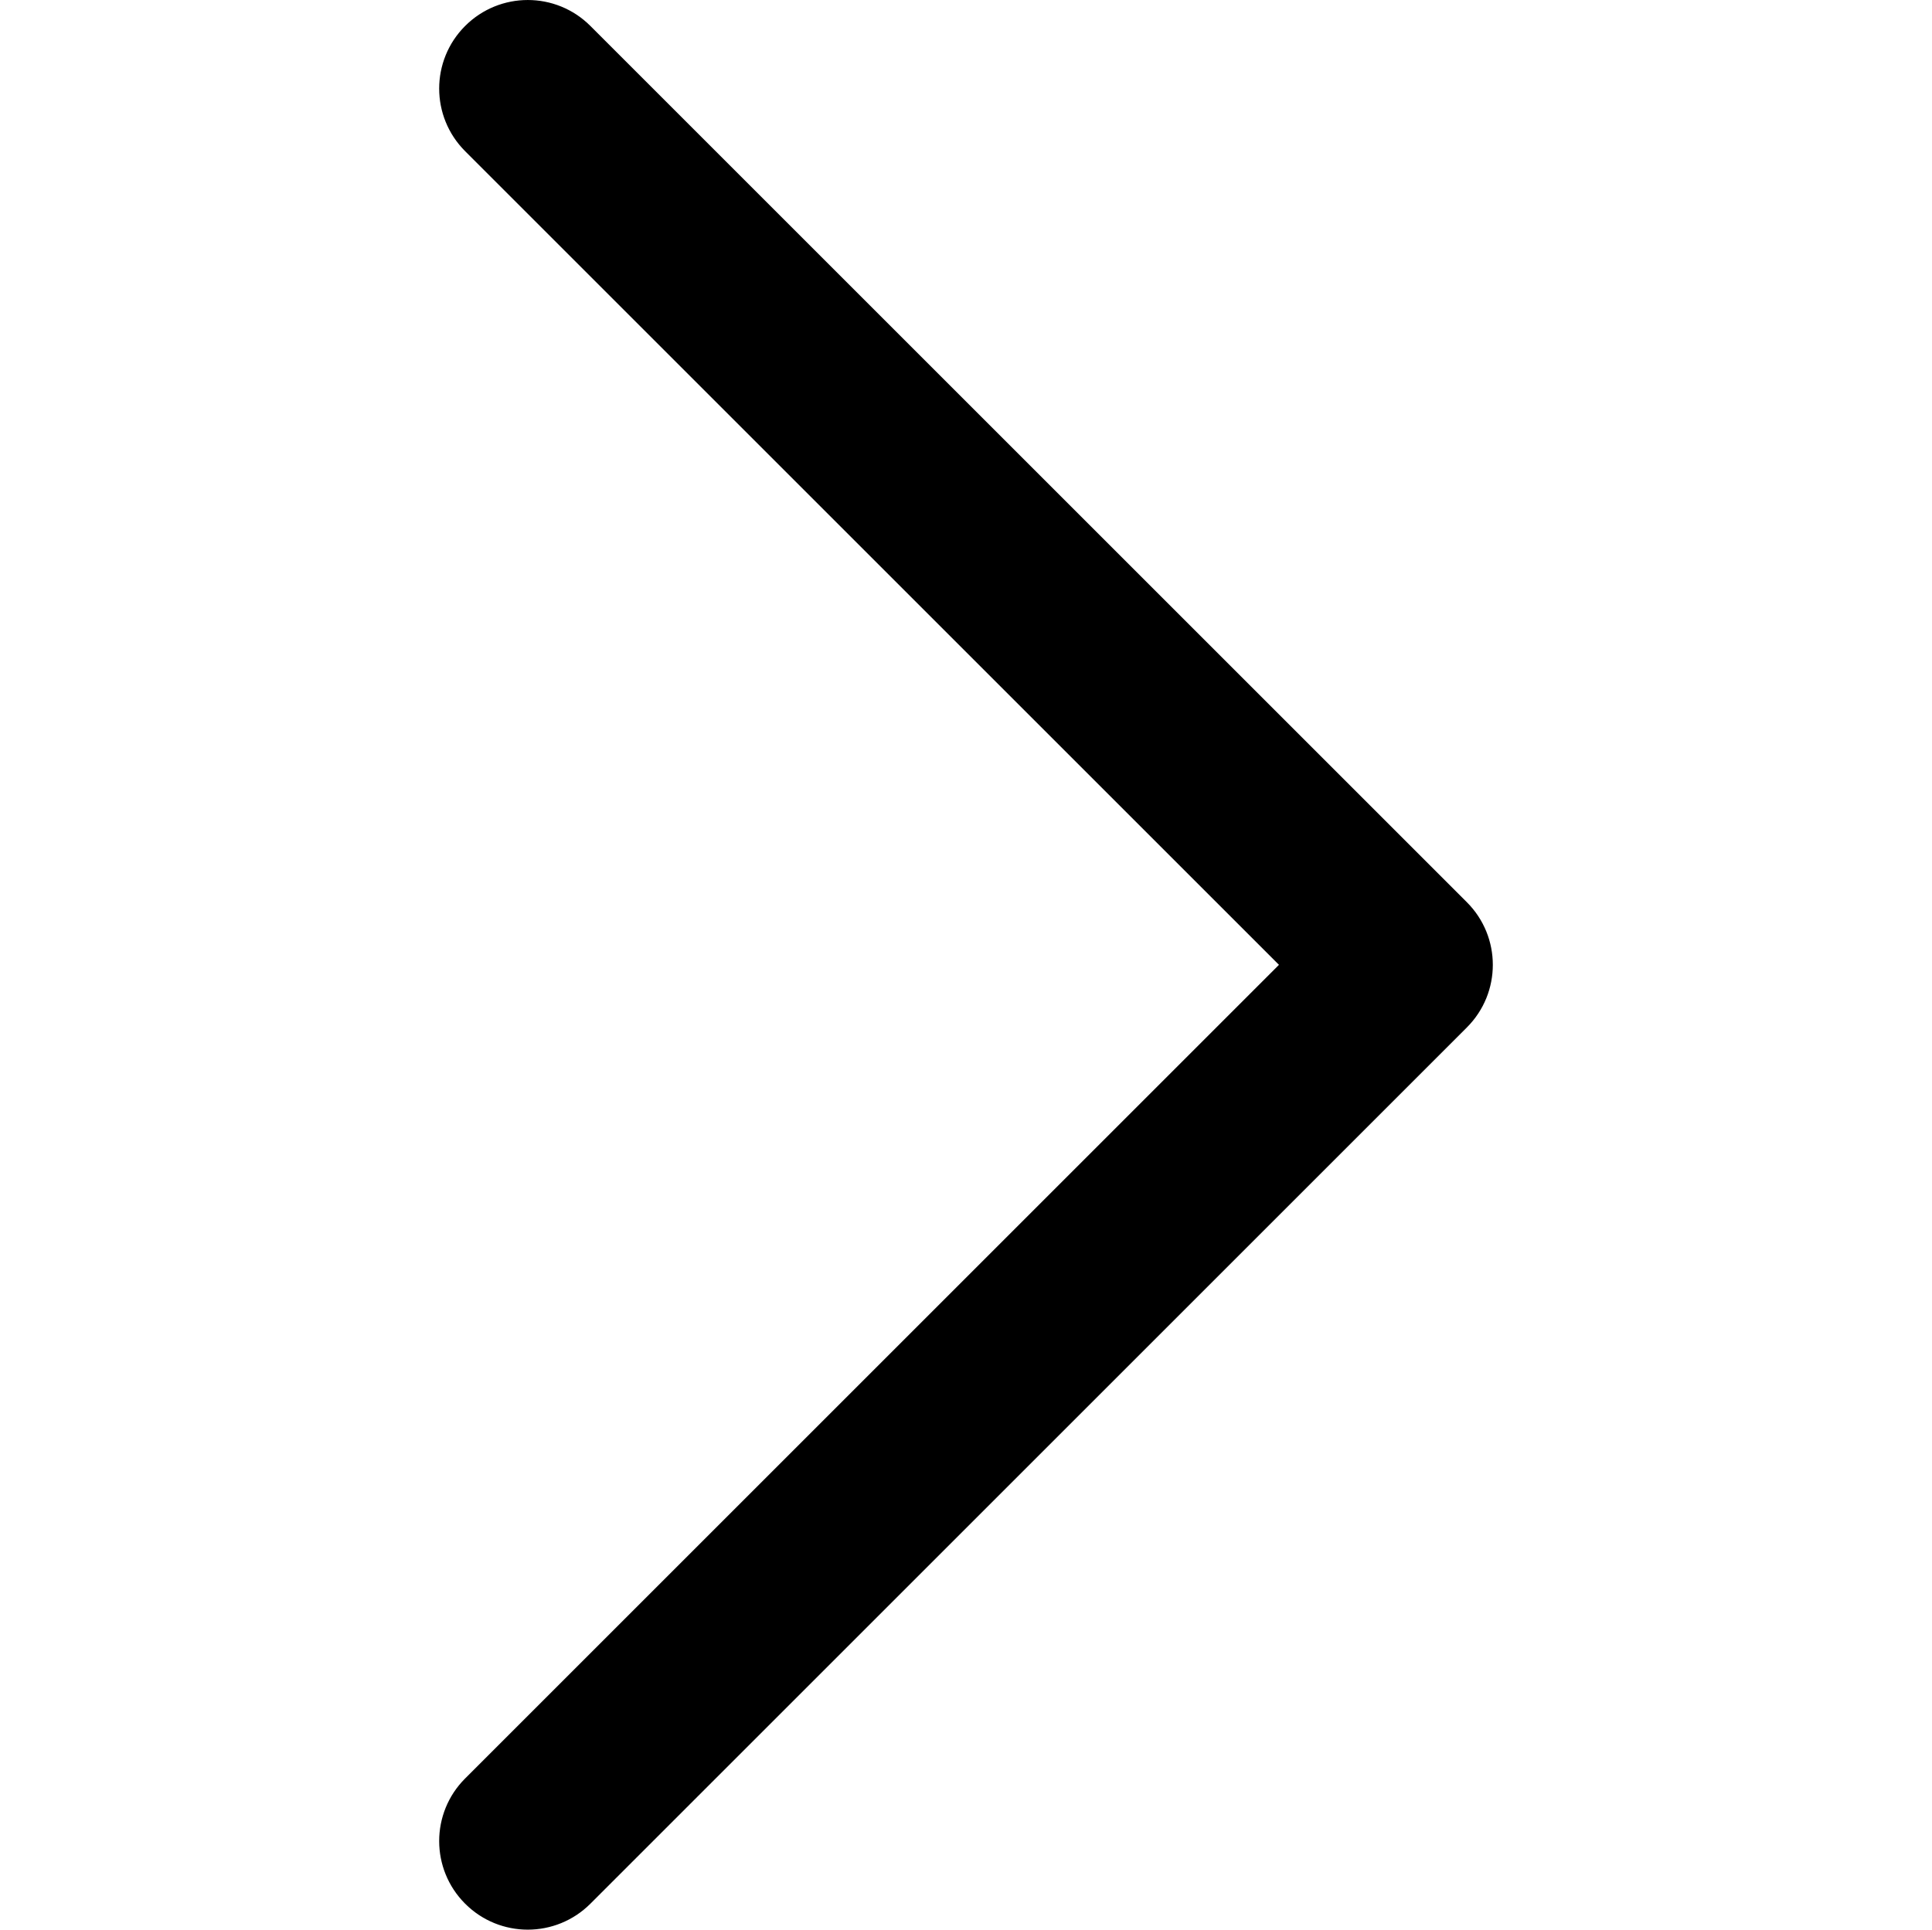 <svg width="1025" height="1024" xmlns="http://www.w3.org/2000/svg" xml:space="preserve" version="1.1">
 <g>
  <title>Layer 1</title>
  <g stroke="null" id="svg_5">
   <path stroke="null" id="svg_1" fill="#000000" d="m280.002,1023.494c-11.892,0 -23.796,-4.546 -32.875,-13.626c-18.17,-18.168 -18.17,-47.593 0,-65.75l432.12,-432.118l-432.12,-432.121c-18.17,-18.17 -18.17,-47.592 0,-65.75c18.17,-18.158 47.592,-18.17 65.75,0l464.994,464.994c18.172,18.168 18.172,47.593 0,65.75l-464.994,464.995c-9.079,9.08 -20.983,13.626 -32.875,13.626z"/>
  </g>
 </g>

</svg>